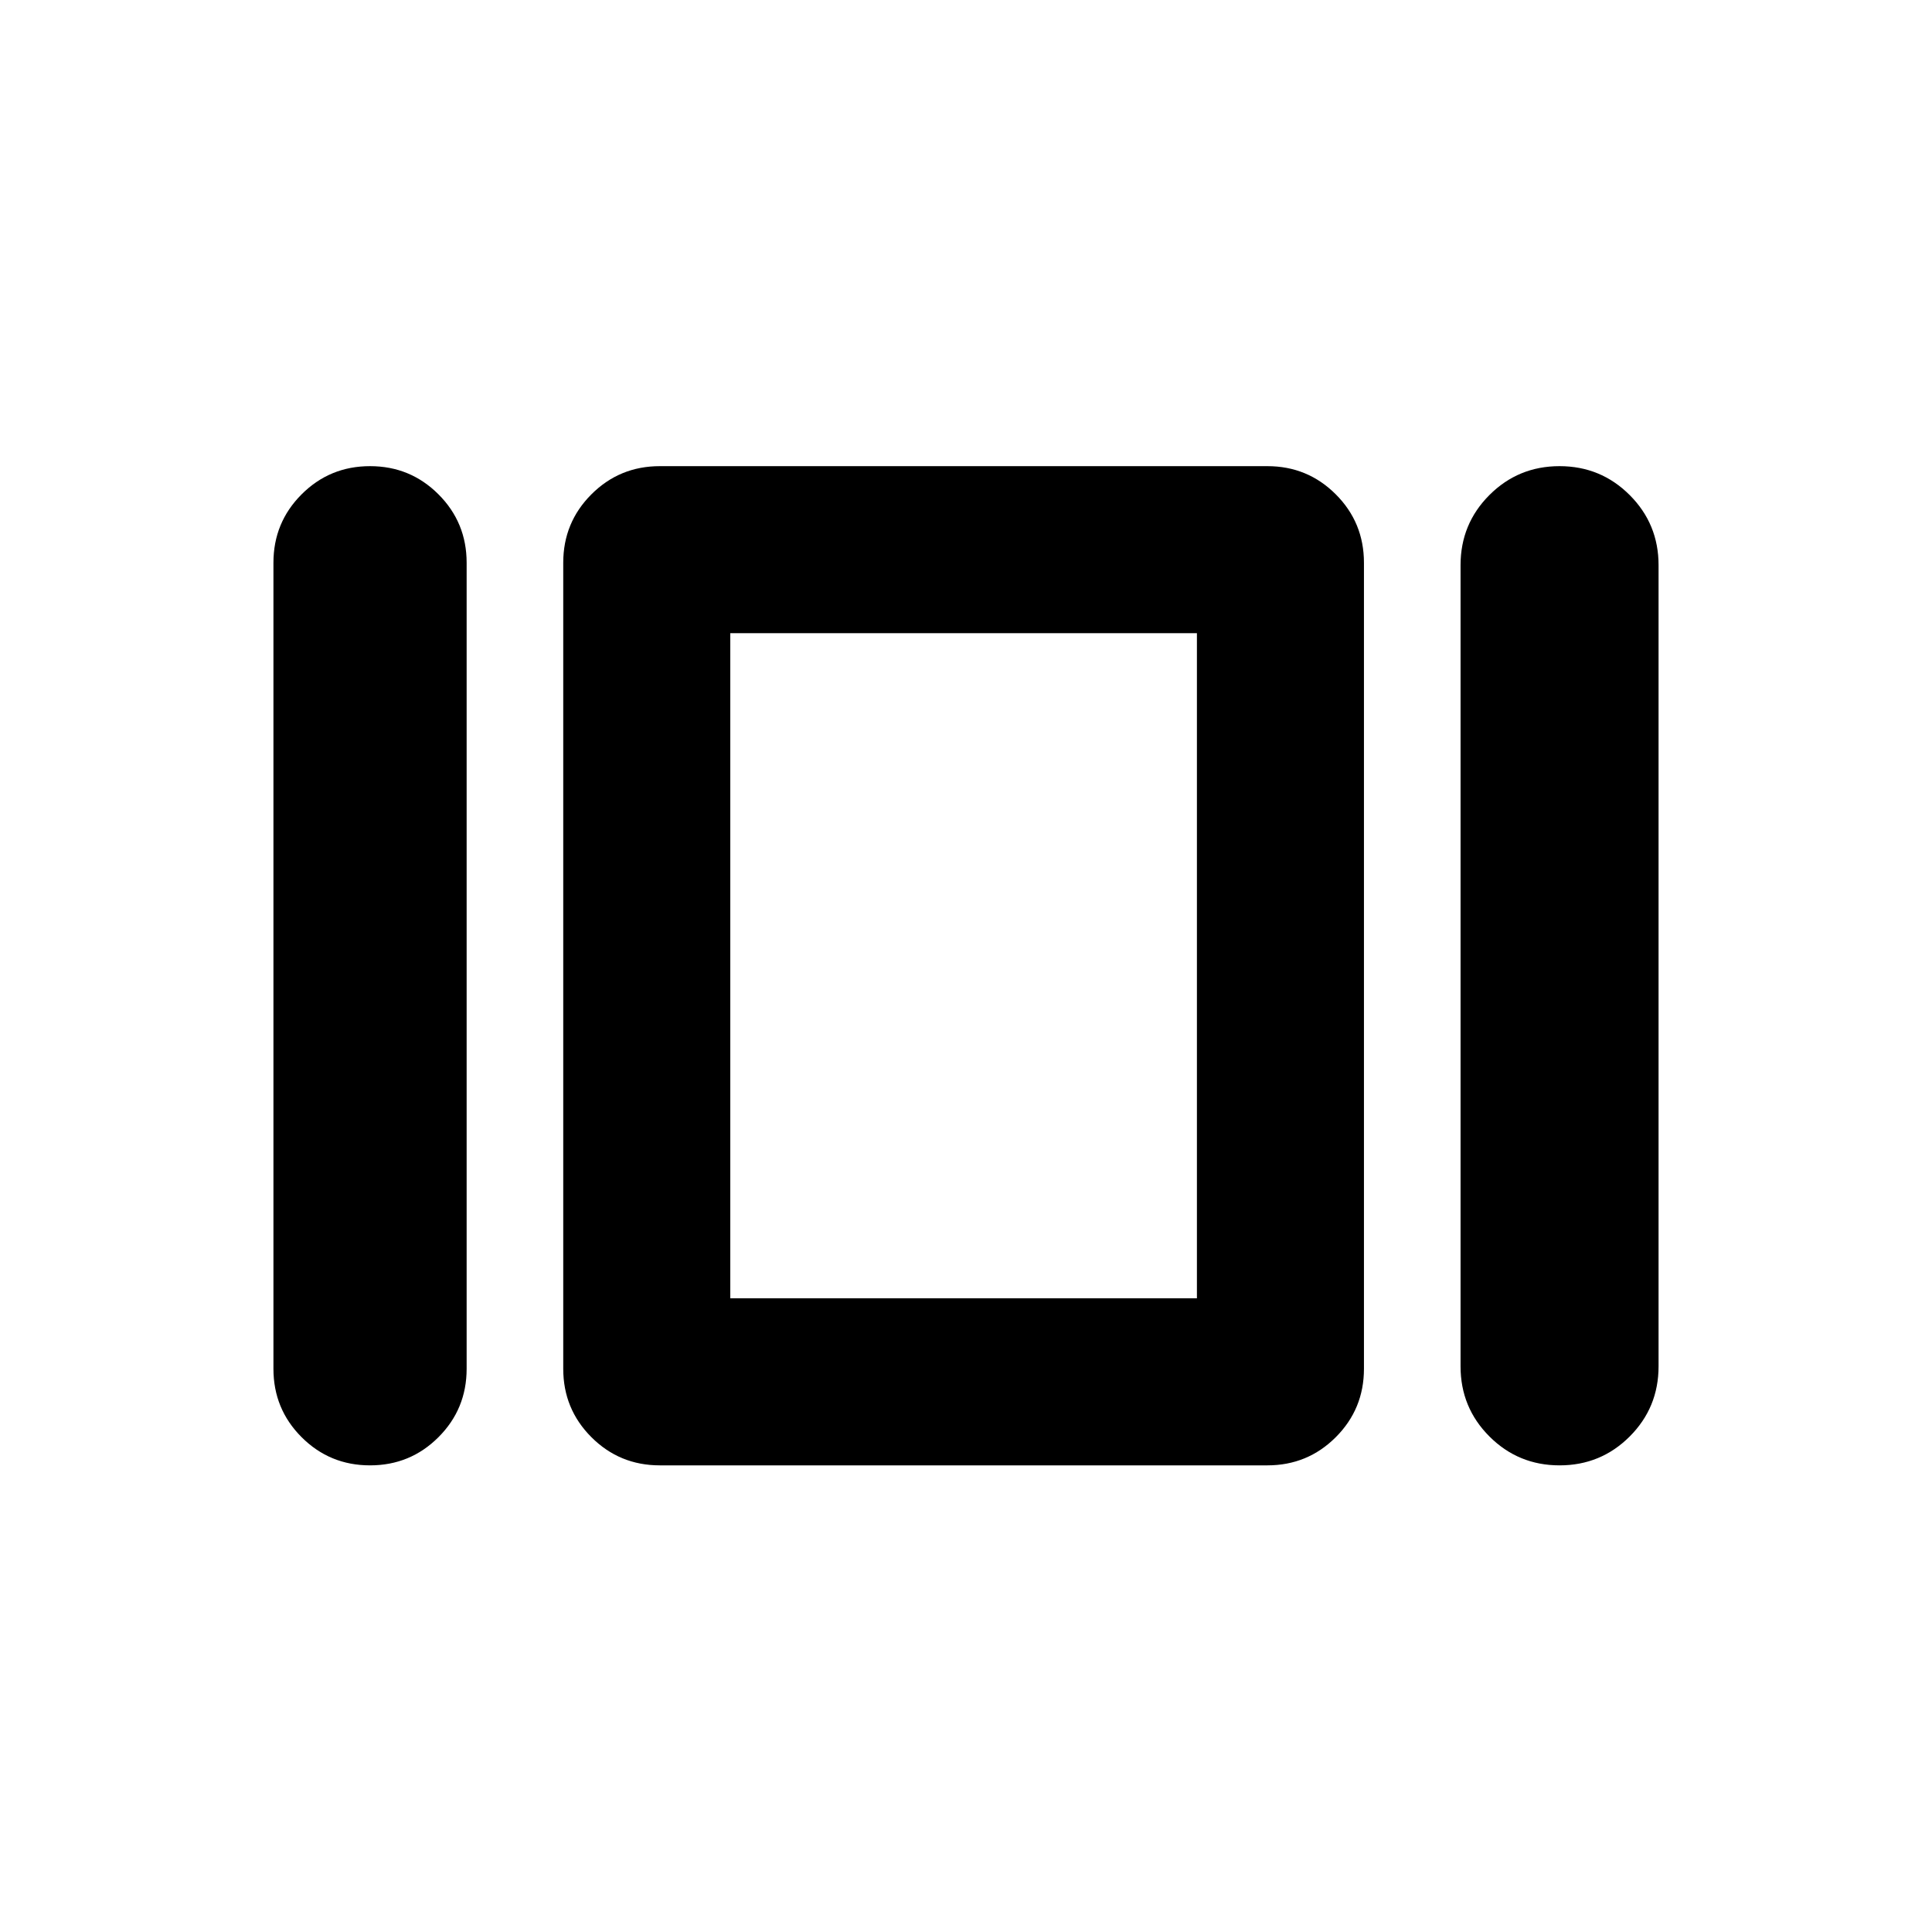 <svg xmlns="http://www.w3.org/2000/svg" height="20" viewBox="0 -960 960 960" width="20"><path d="M135.87-279.87v-400.5q0-20 14-34t34-14q20 0 34 14t14 34v400.5q0 20-14 34t-34 14q-20 0-34-14t-14-34Zm192 48q-20 0-34-14t-14-34v-400.5q0-20 14-34t34-14h301.87q20 0 34 14t14 34v400.5q0 20-14 34t-34 14H327.87Zm397.87-49.2v-398.1q0-20.5 14.34-34.85 14.35-14.35 34.84-14.35 20.49 0 34.85 14.35 14.36 14.35 14.36 34.85v398.1q0 20.5-14.34 34.85-14.35 14.35-34.84 14.35-20.49 0-34.85-14.35-14.36-14.35-14.36-34.85Zm-362.87-33.8h231.87v-330.5H362.87v330.5ZM478.8-480.24Z"/></svg>